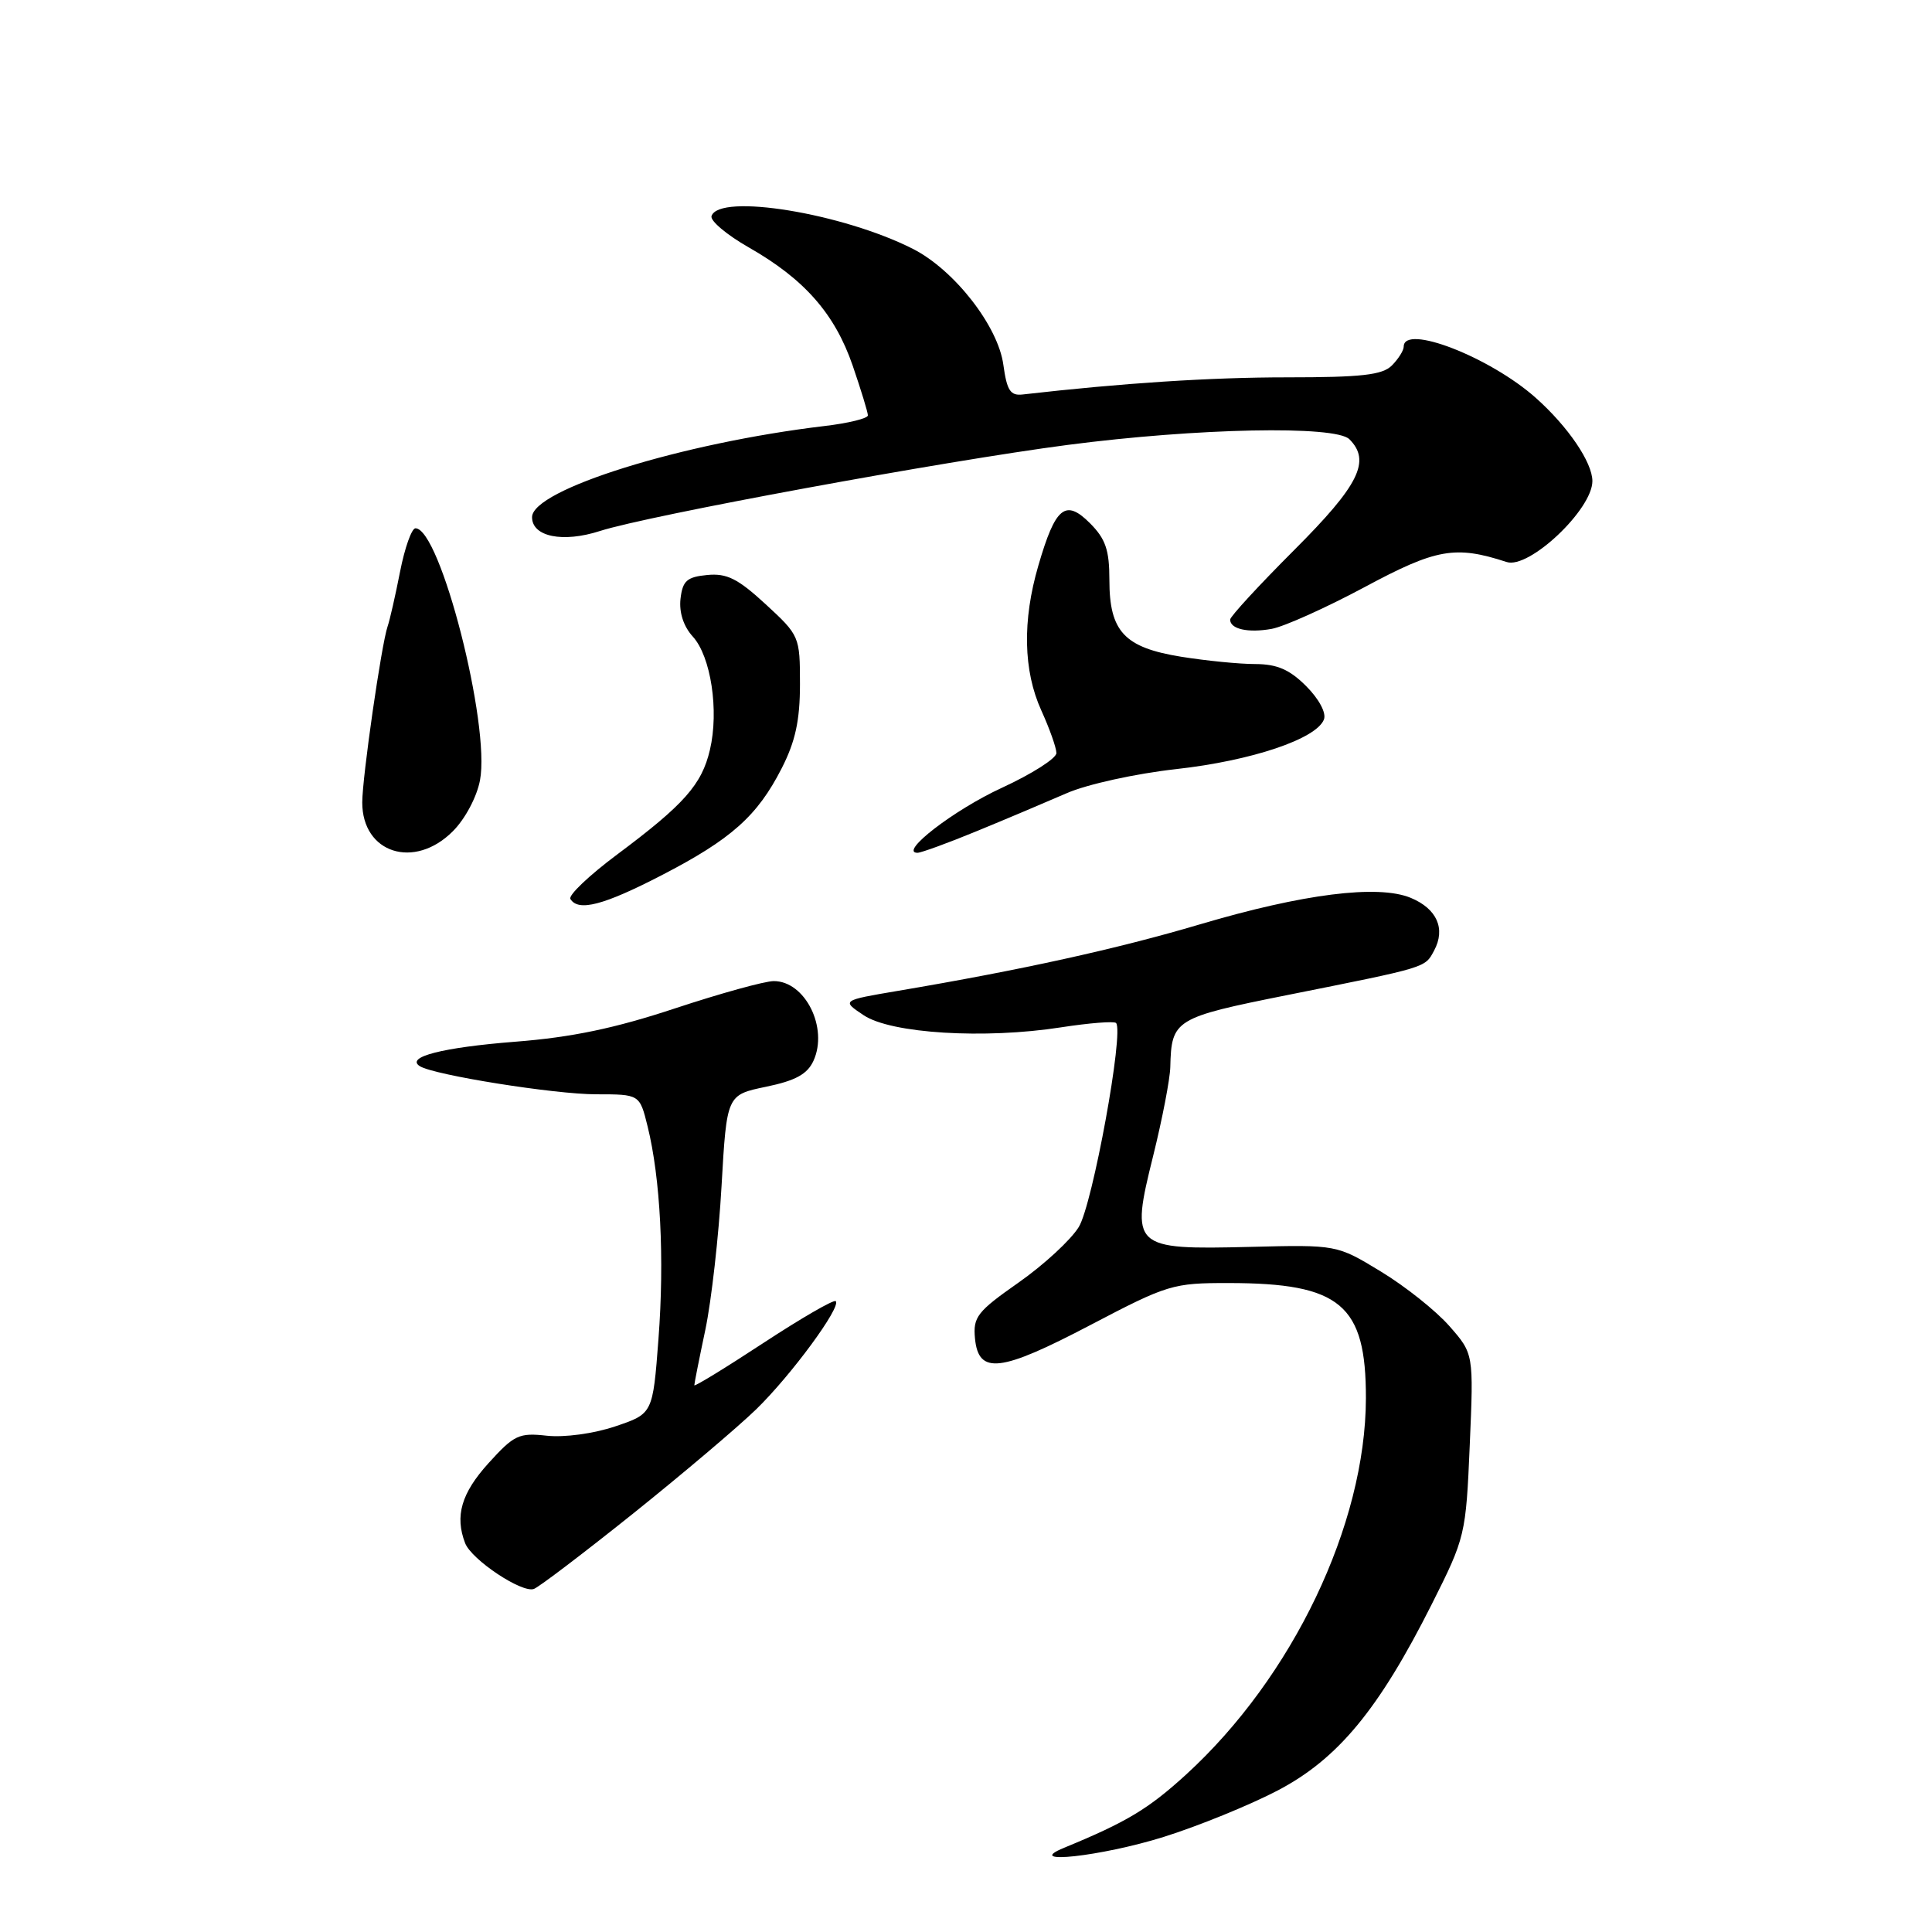 <?xml version="1.0" encoding="UTF-8" standalone="no"?>
<!DOCTYPE svg PUBLIC "-//W3C//DTD SVG 1.1//EN" "http://www.w3.org/Graphics/SVG/1.1/DTD/svg11.dtd" >
<svg xmlns="http://www.w3.org/2000/svg" xmlns:xlink="http://www.w3.org/1999/xlink" version="1.1" viewBox="0 0 256 256">
 <g >
 <path fill="currentColor"
d=" M 154.20 243.40 C 158.76 241.97 165.54 239.21 169.26 237.27 C 177.27 233.09 182.70 226.52 189.73 212.54 C 194.16 203.73 194.24 203.39 194.75 191.48 C 195.27 179.38 195.27 179.38 192.05 175.71 C 190.28 173.69 186.20 170.44 182.98 168.49 C 177.13 164.93 177.13 164.93 165.61 165.22 C 150.03 165.60 149.77 165.36 152.80 153.16 C 154.01 148.28 155.03 142.99 155.07 141.40 C 155.22 135.10 155.64 134.84 170.58 131.85 C 189.23 128.12 188.79 128.26 190.03 125.95 C 191.58 123.06 190.40 120.41 186.93 118.97 C 182.61 117.18 172.67 118.43 159.00 122.48 C 148.01 125.74 135.28 128.54 119.00 131.29 C 111.50 132.56 111.50 132.56 114.45 134.53 C 118.09 136.95 130.44 137.71 140.58 136.13 C 144.33 135.55 147.62 135.29 147.88 135.55 C 148.97 136.64 144.77 159.64 142.94 162.59 C 141.89 164.30 138.30 167.61 134.96 169.95 C 129.48 173.79 128.92 174.51 129.19 177.35 C 129.66 182.18 132.54 181.84 144.51 175.56 C 154.72 170.21 155.41 170.00 162.81 170.01 C 177.63 170.02 181.01 172.86 180.99 185.28 C 180.95 202.02 171.29 222.23 157.15 235.15 C 152.16 239.70 149.29 241.43 141.00 244.84 C 135.40 247.14 145.92 245.99 154.20 243.40 Z  M 83.92 200.53 C 90.47 195.28 97.79 189.08 100.19 186.75 C 104.82 182.25 111.50 173.17 110.74 172.41 C 110.49 172.16 106.17 174.66 101.14 177.96 C 96.11 181.26 92.00 183.78 92.00 183.55 C 92.00 183.32 92.66 179.99 93.47 176.16 C 94.27 172.32 95.24 163.76 95.61 157.13 C 96.30 145.08 96.30 145.08 101.51 144.00 C 105.42 143.19 106.98 142.33 107.79 140.56 C 109.78 136.20 106.69 130.00 102.53 130.00 C 101.34 130.00 95.45 131.63 89.43 133.62 C 81.46 136.26 75.74 137.45 68.31 138.03 C 58.63 138.79 53.67 140.06 55.64 141.28 C 57.55 142.46 73.50 145.00 78.99 145.00 C 84.76 145.00 84.76 145.00 85.81 149.25 C 87.51 156.12 88.06 166.79 87.25 177.42 C 86.50 187.33 86.50 187.33 81.50 189.01 C 78.63 189.97 74.78 190.49 72.46 190.24 C 68.76 189.83 68.12 190.13 64.71 193.90 C 61.13 197.86 60.25 200.88 61.63 204.47 C 62.47 206.67 69.19 211.14 70.75 210.54 C 71.44 210.28 77.37 205.77 83.92 200.53 Z  M 87.66 115.98 C 96.91 111.20 100.36 108.12 103.59 101.78 C 105.39 98.25 106.00 95.45 106.00 90.66 C 106.00 84.34 105.94 84.20 101.46 80.07 C 97.77 76.67 96.31 75.94 93.71 76.19 C 91.01 76.45 90.45 76.96 90.17 79.35 C 89.97 81.15 90.57 83.00 91.80 84.35 C 94.20 86.98 95.29 94.17 94.07 99.35 C 92.99 103.97 90.65 106.60 81.77 113.23 C 78.07 115.99 75.28 118.64 75.58 119.12 C 76.63 120.83 79.98 119.95 87.66 115.98 Z  M 60.00 110.15 C 61.62 108.54 63.18 105.61 63.60 103.40 C 65.00 96.04 58.34 70.00 55.05 70.00 C 54.55 70.00 53.63 72.59 53.01 75.75 C 52.39 78.91 51.65 82.17 51.36 83.00 C 50.54 85.38 48.00 103.02 48.00 106.33 C 48.00 113.06 54.90 115.26 60.00 110.15 Z  M 129.50 110.10 C 133.35 108.52 138.68 106.26 141.35 105.10 C 144.05 103.92 150.47 102.51 155.85 101.91 C 165.85 100.80 174.44 97.91 175.43 95.33 C 175.76 94.46 174.78 92.63 173.08 90.92 C 170.87 88.71 169.22 88.00 166.33 87.99 C 164.22 87.99 159.80 87.55 156.50 87.02 C 148.97 85.80 147.00 83.68 147.00 76.84 C 147.00 72.87 146.50 71.41 144.42 69.32 C 141.17 66.08 139.85 67.16 137.59 74.93 C 135.45 82.24 135.59 88.88 137.98 94.14 C 139.07 96.54 139.97 99.07 139.98 99.78 C 139.99 100.48 136.74 102.55 132.75 104.39 C 126.40 107.31 119.01 113.01 121.58 113.00 C 122.08 112.99 125.65 111.69 129.50 110.10 Z  M 180.81 77.80 C 190.32 72.69 192.84 72.25 199.64 74.47 C 202.60 75.44 211.00 67.51 211.00 63.75 C 211.00 61.27 207.77 56.52 203.50 52.72 C 197.42 47.31 186.00 42.88 186.00 45.93 C 186.00 46.44 185.29 47.56 184.43 48.43 C 183.17 49.69 180.40 50.00 170.53 50.00 C 160.37 50.00 148.72 50.76 135.51 52.27 C 133.88 52.46 133.42 51.75 132.95 48.34 C 132.26 43.22 126.47 35.79 120.99 32.99 C 111.70 28.26 95.29 25.57 94.28 28.63 C 94.08 29.25 96.30 31.12 99.21 32.78 C 106.58 36.98 110.61 41.56 112.98 48.43 C 114.09 51.67 115.00 54.64 115.00 55.04 C 115.00 55.44 112.41 56.08 109.25 56.45 C 90.32 58.70 70.50 64.88 70.50 68.53 C 70.50 71.12 74.58 71.95 79.50 70.36 C 85.91 68.30 125.15 61.08 141.50 58.95 C 158.64 56.72 176.95 56.35 178.80 58.20 C 181.68 61.08 180.09 64.28 171.50 72.87 C 166.82 77.55 163.00 81.70 163.00 82.10 C 163.00 83.36 165.38 83.89 168.50 83.33 C 170.15 83.03 175.69 80.54 180.81 77.80 Z "/>
</g>
</svg>